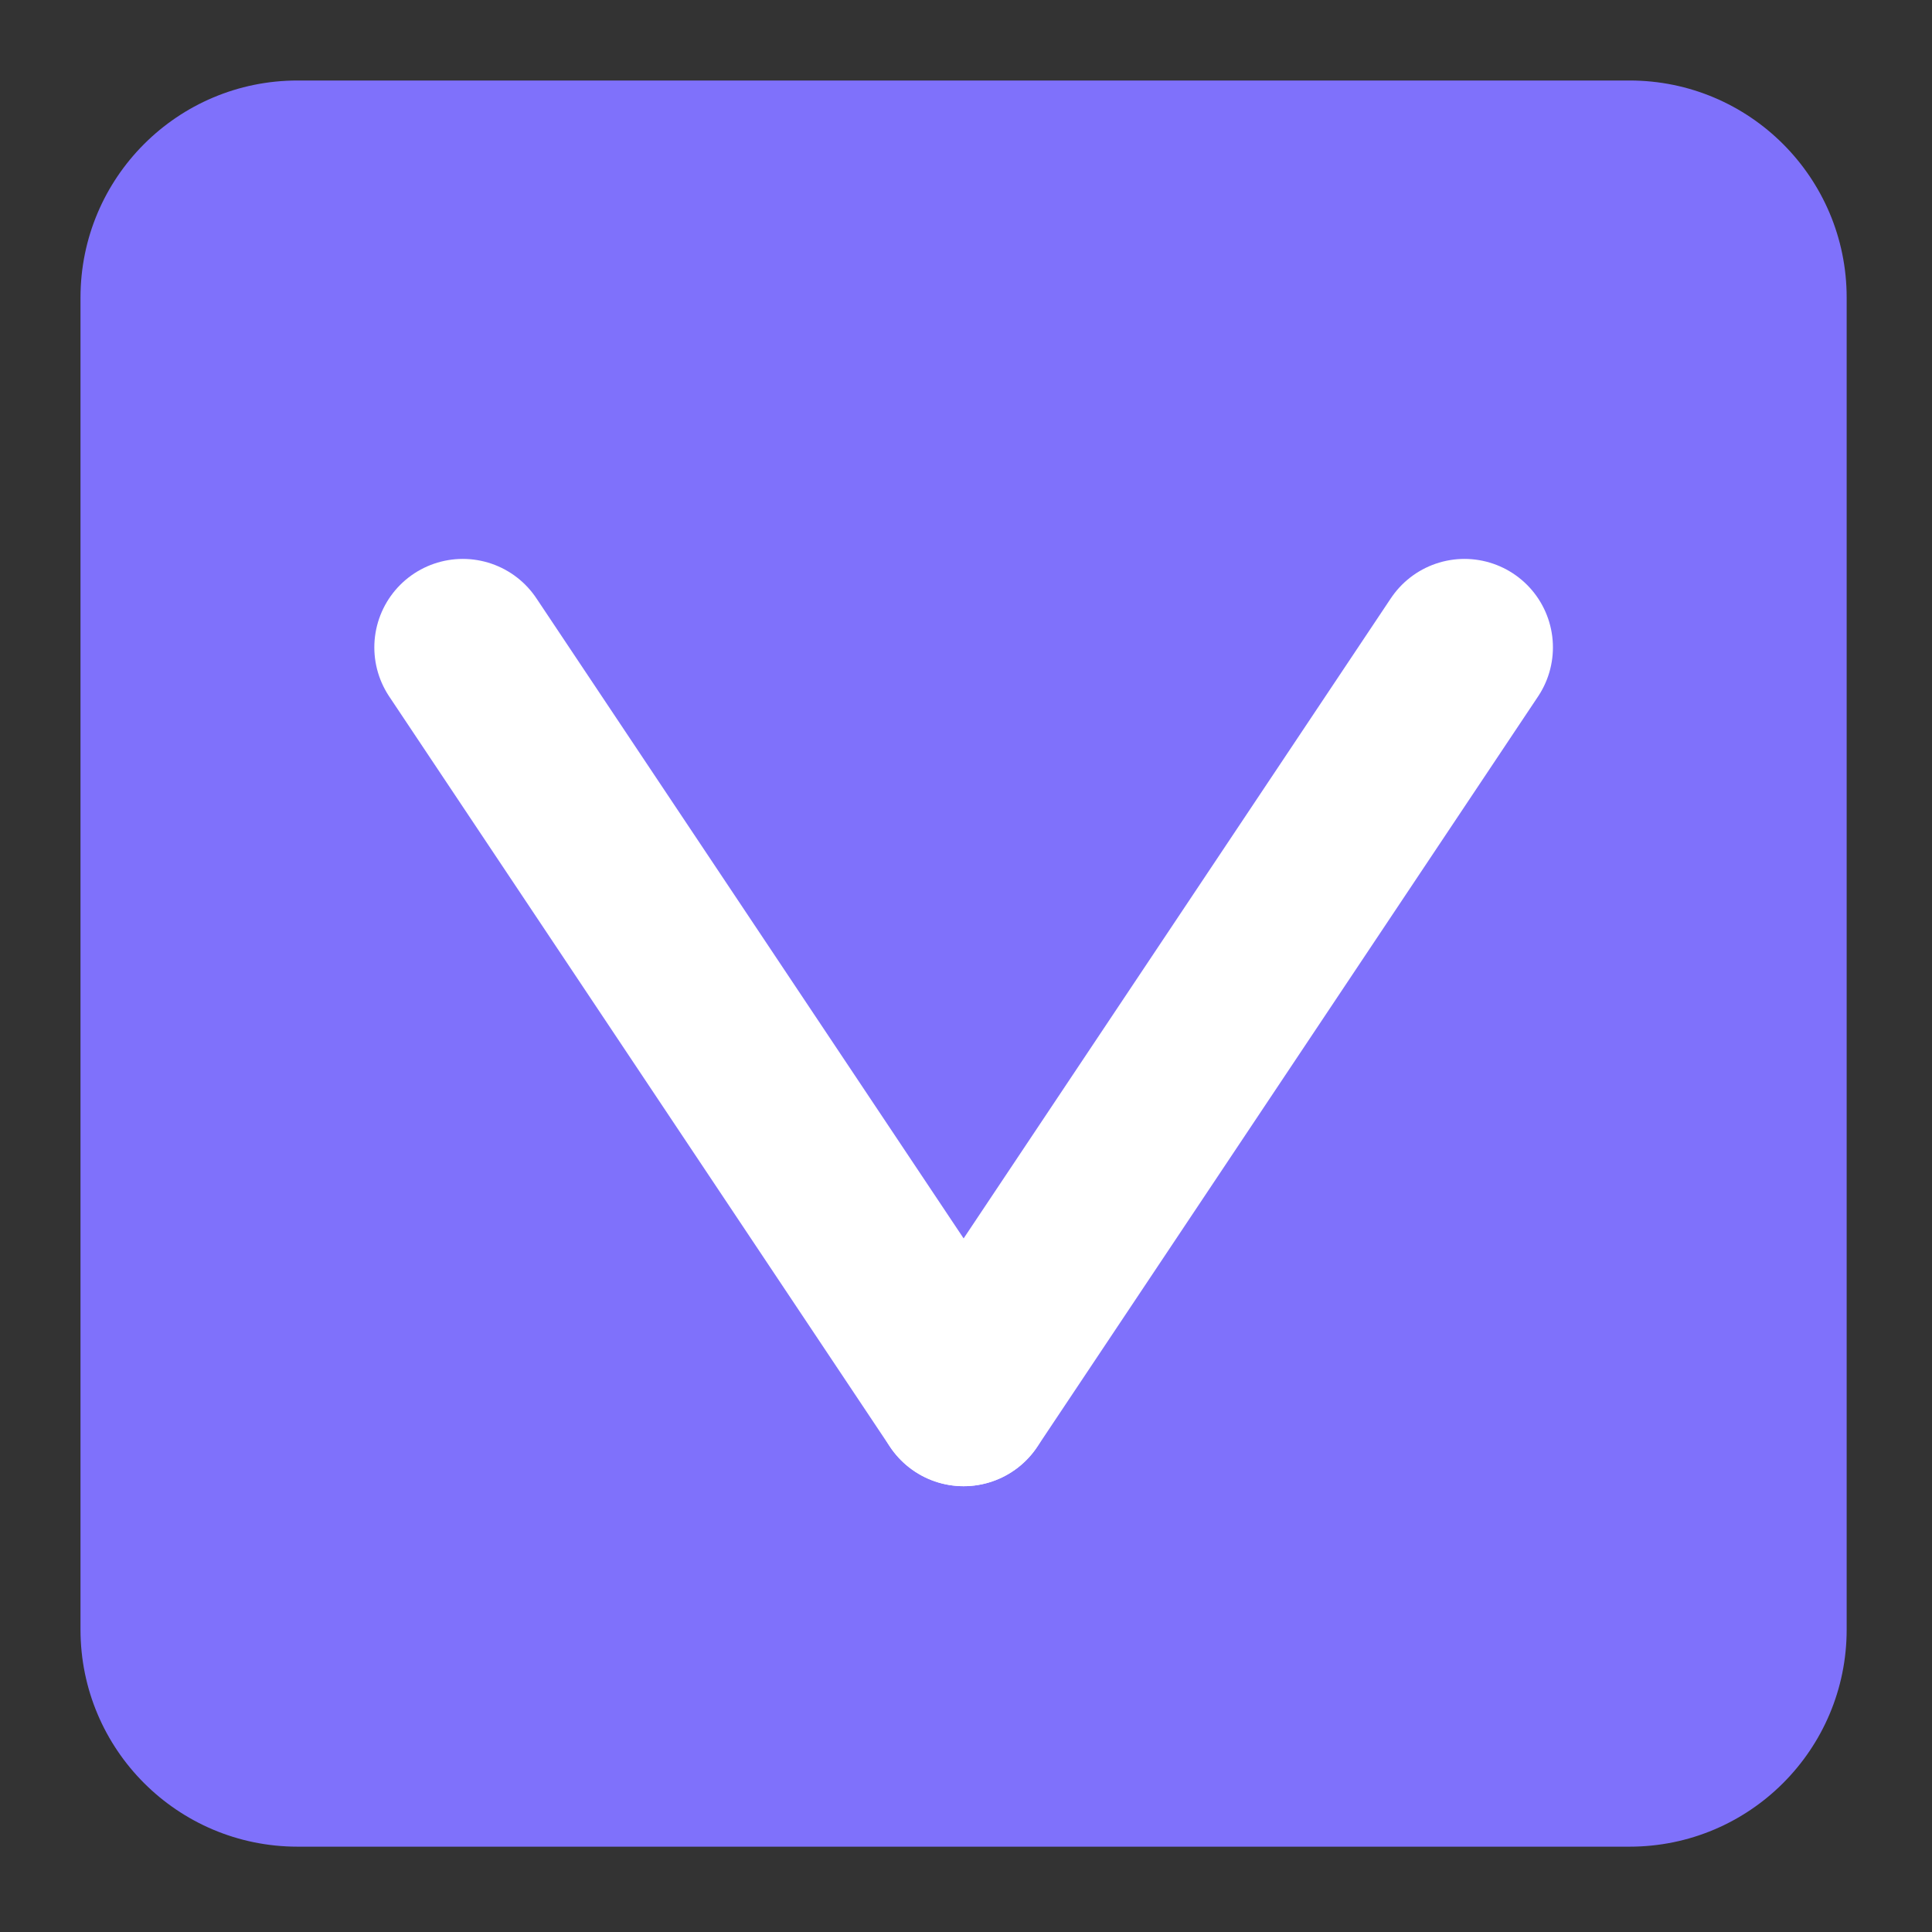 <svg width="100%" height="100%" viewBox="0 0 24 24" fill="none" xmlns="http://www.w3.org/2000/svg">
<rect x="0" y="0" width="24" height="24" fill="#333333" stroke="none"/>
<g clip-path="url(#clip0_918_1508)">
<path d="M20.243 1H3.697C2.207 1 1 2.207 1 3.697V20.243C1 21.733 2.207 22.94 3.697 22.94H20.243C21.733 22.94 22.94 21.733 22.94 20.243V3.697C22.94 2.207 21.733 1 20.243 1Z" fill="#7F71FB"/>
<path d="M5.749 8.042L11.97 17.363" stroke="white" stroke-width="2.198" stroke-linecap="round" stroke-linejoin="round"/>
<path d="M18.192 8.042L11.971 17.363" stroke="white" stroke-width="2.198" stroke-linecap="round" stroke-linejoin="round"/>
</g>
<defs>
<clipPath id="clip0_918_1508">
<rect width="21.94" height="21.94" fill="white" transform="translate(1 1)"/>
</clipPath>
</defs>
</svg>